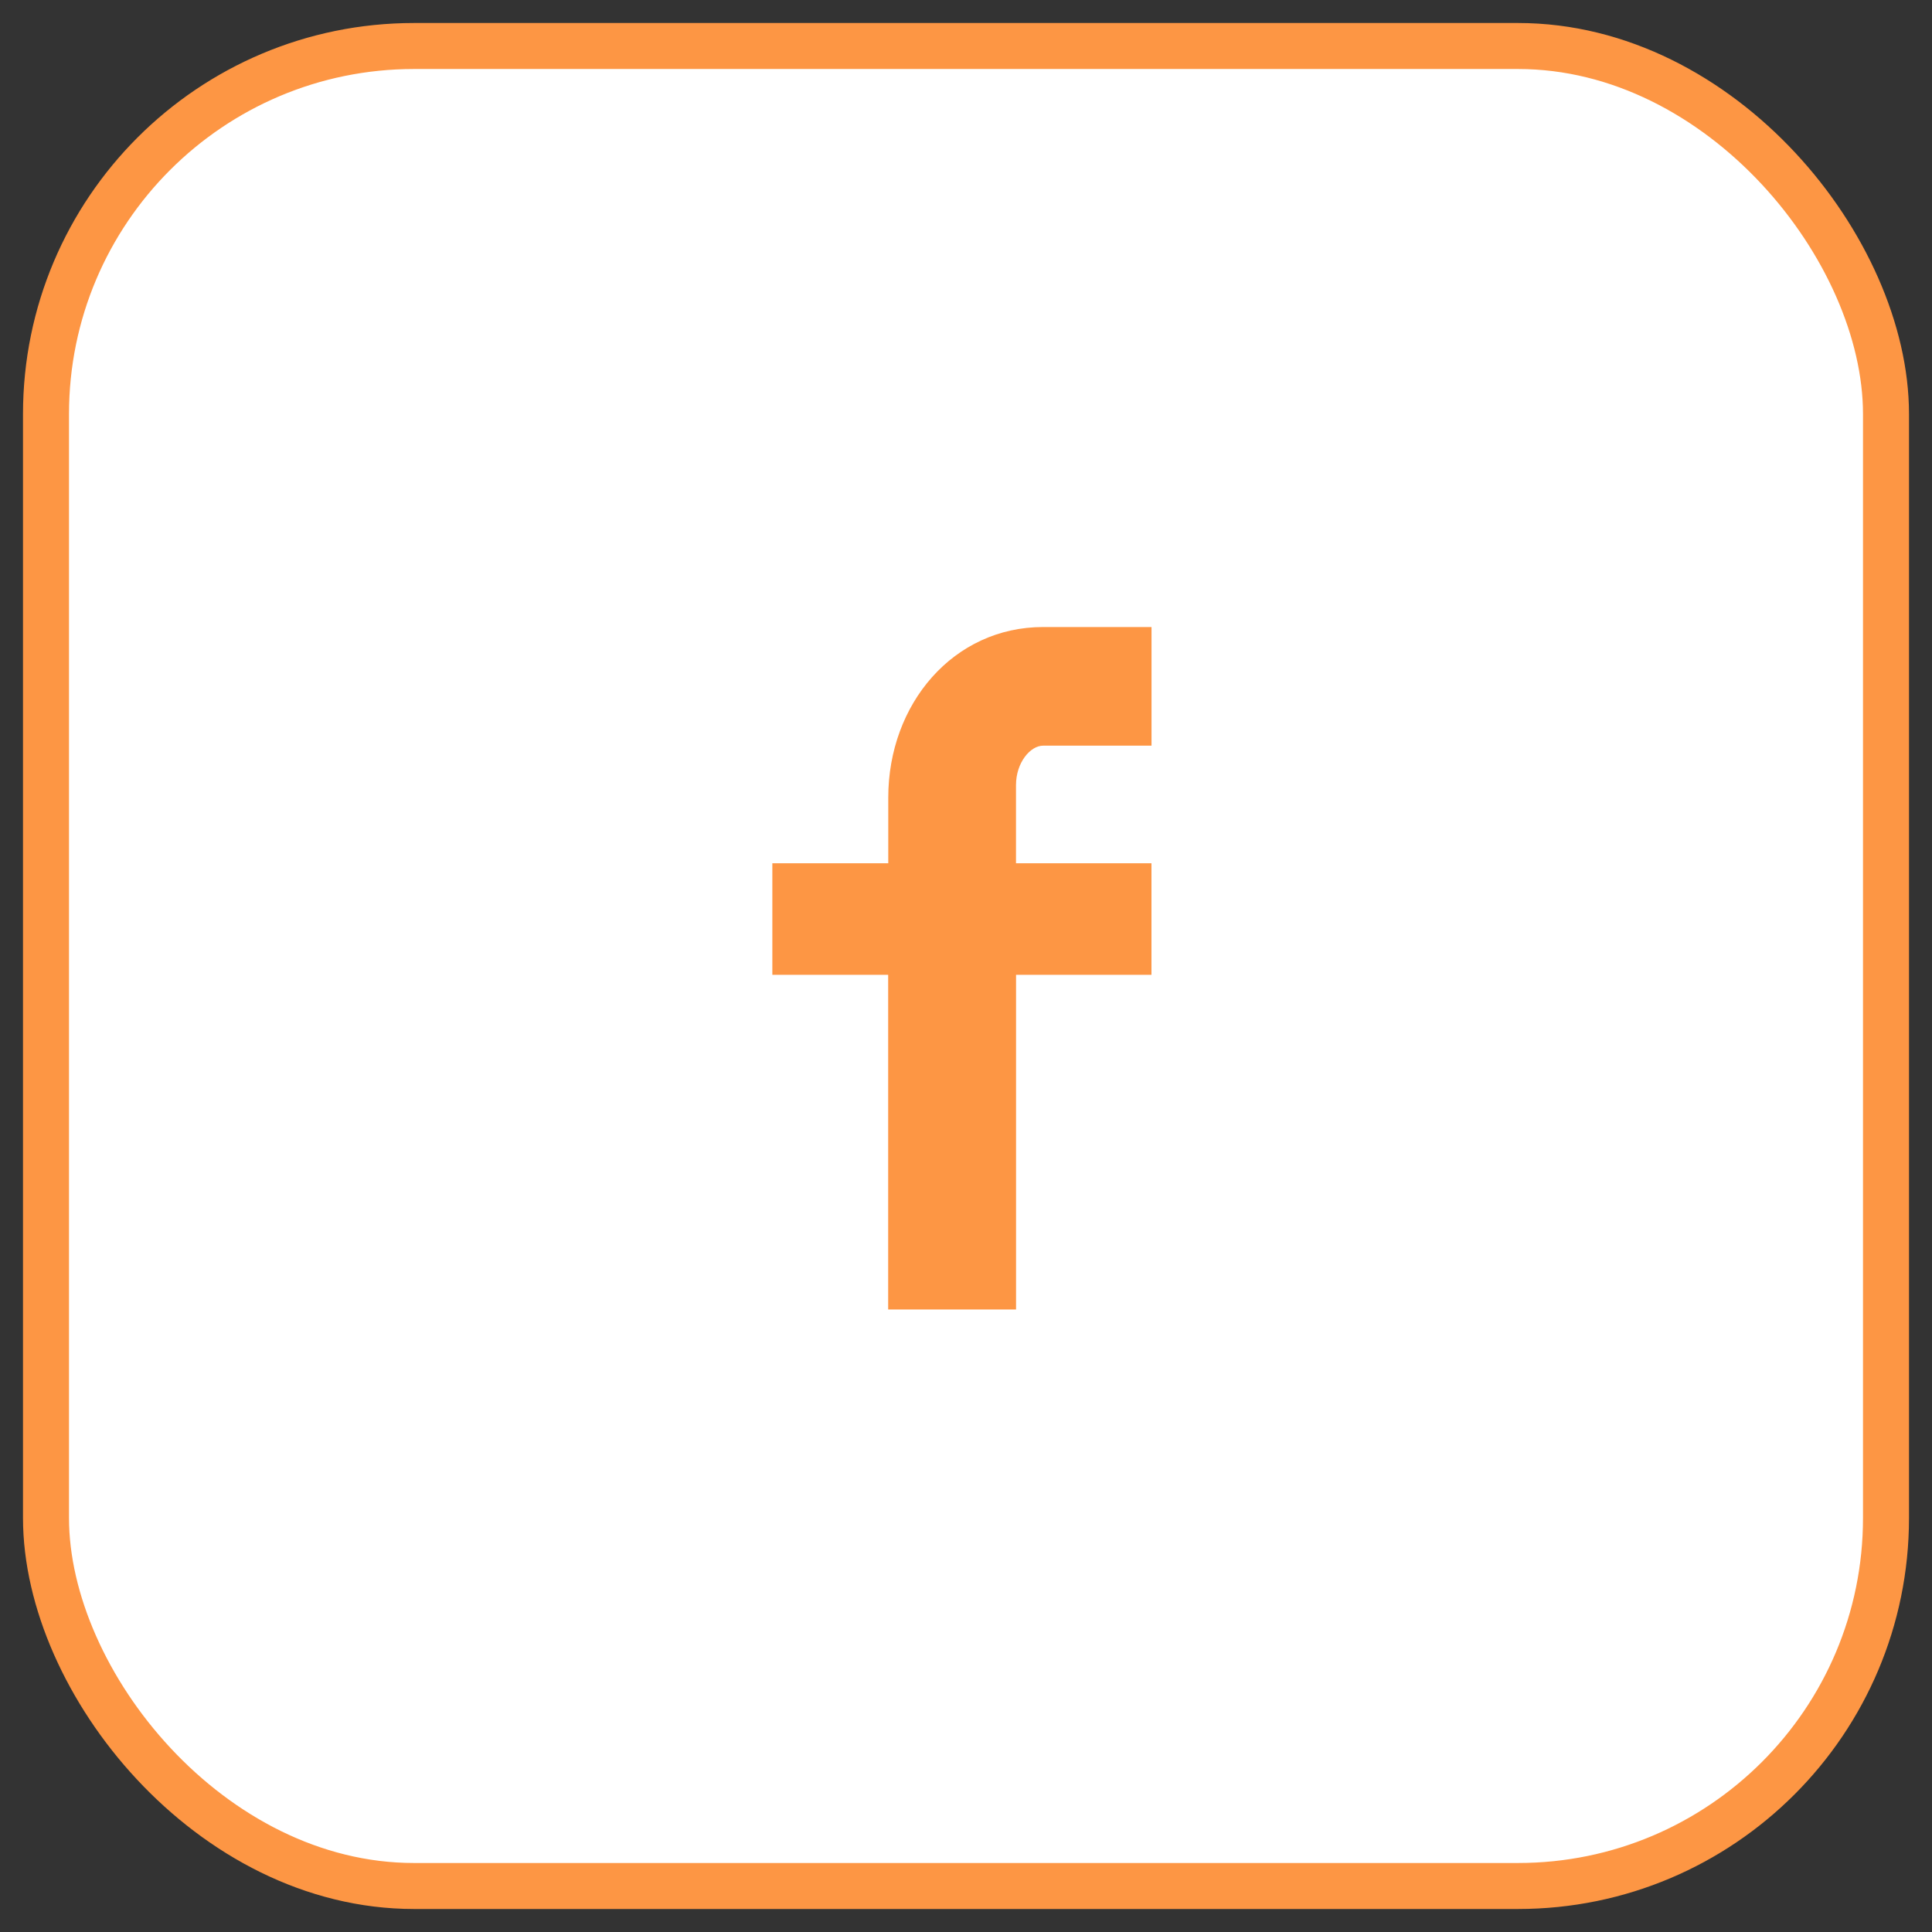 <svg xmlns="http://www.w3.org/2000/svg" width="42" height="42" viewBox="0 0 42 42">
    <rect x="0" y="0" width="42" height="42" fill="#333333" stroke="none"/>
    <g fill="none" fill-rule="evenodd" transform="translate(1 1)">
        <rect width="40" height="40" fill="#FFF" stroke="#FD9644" rx="8"/>
        <path fill="#FD9644" d="M24.032 15.21h-2.355c-.278 0-.59.367-.59.857v1.7h2.945v2.424h-2.944v7.276h-2.78v-7.276H15.79v-2.424h2.52v-1.426c0-2.045 1.42-3.71 3.368-3.71h2.355v2.58z"/>
    </g>
</svg>
